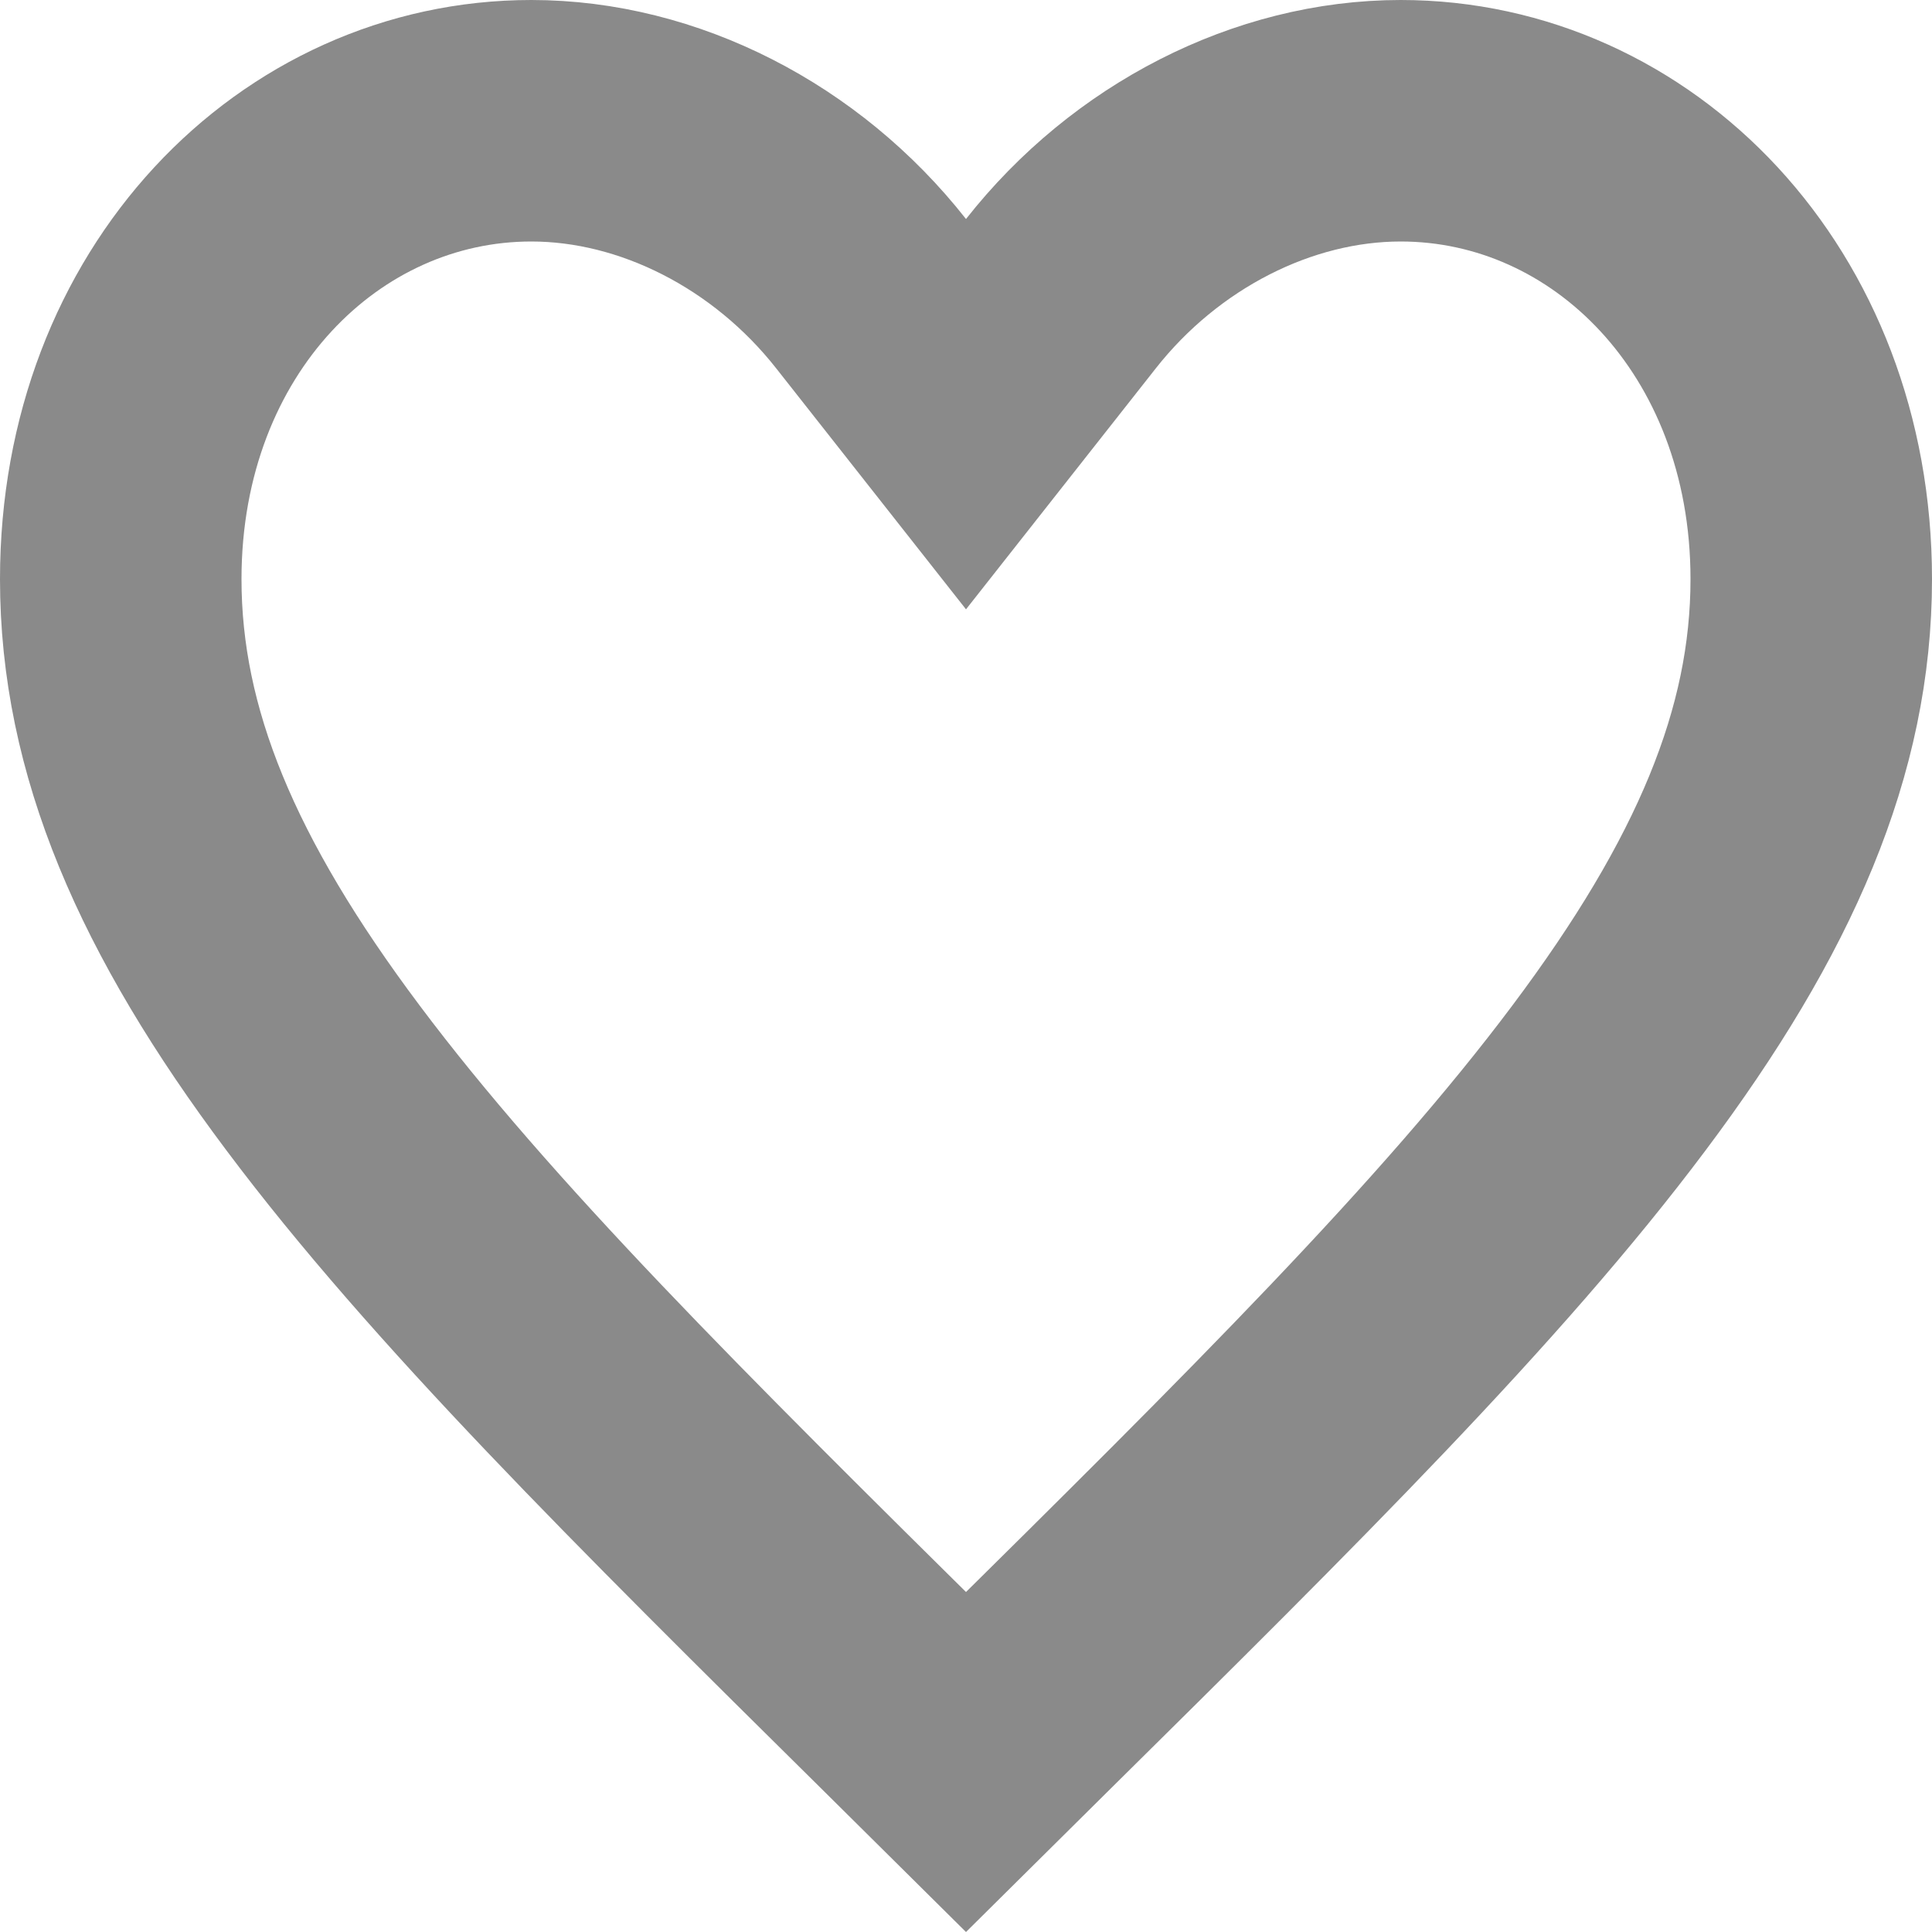 <svg width="8" height="8" viewBox="0 0 8 8" fill="none" xmlns="http://www.w3.org/2000/svg">
<path d="M3.772 7.07L3.771 7.069C2.732 6.042 1.908 5.225 1.338 4.464C0.774 3.712 0.5 3.069 0.5 2.398C0.5 1.286 1.283 0.5 2.2 0.5C2.728 0.5 3.257 0.771 3.607 1.216L4 1.715L4.393 1.216C4.743 0.771 5.272 0.5 5.8 0.5C6.717 0.5 7.5 1.286 7.5 2.398C7.5 3.069 7.226 3.712 6.662 4.464C6.092 5.225 5.268 6.042 4.229 7.069L4.228 7.07L4 7.296L3.772 7.07Z" stroke="#8A8A8A"/>
</svg>
